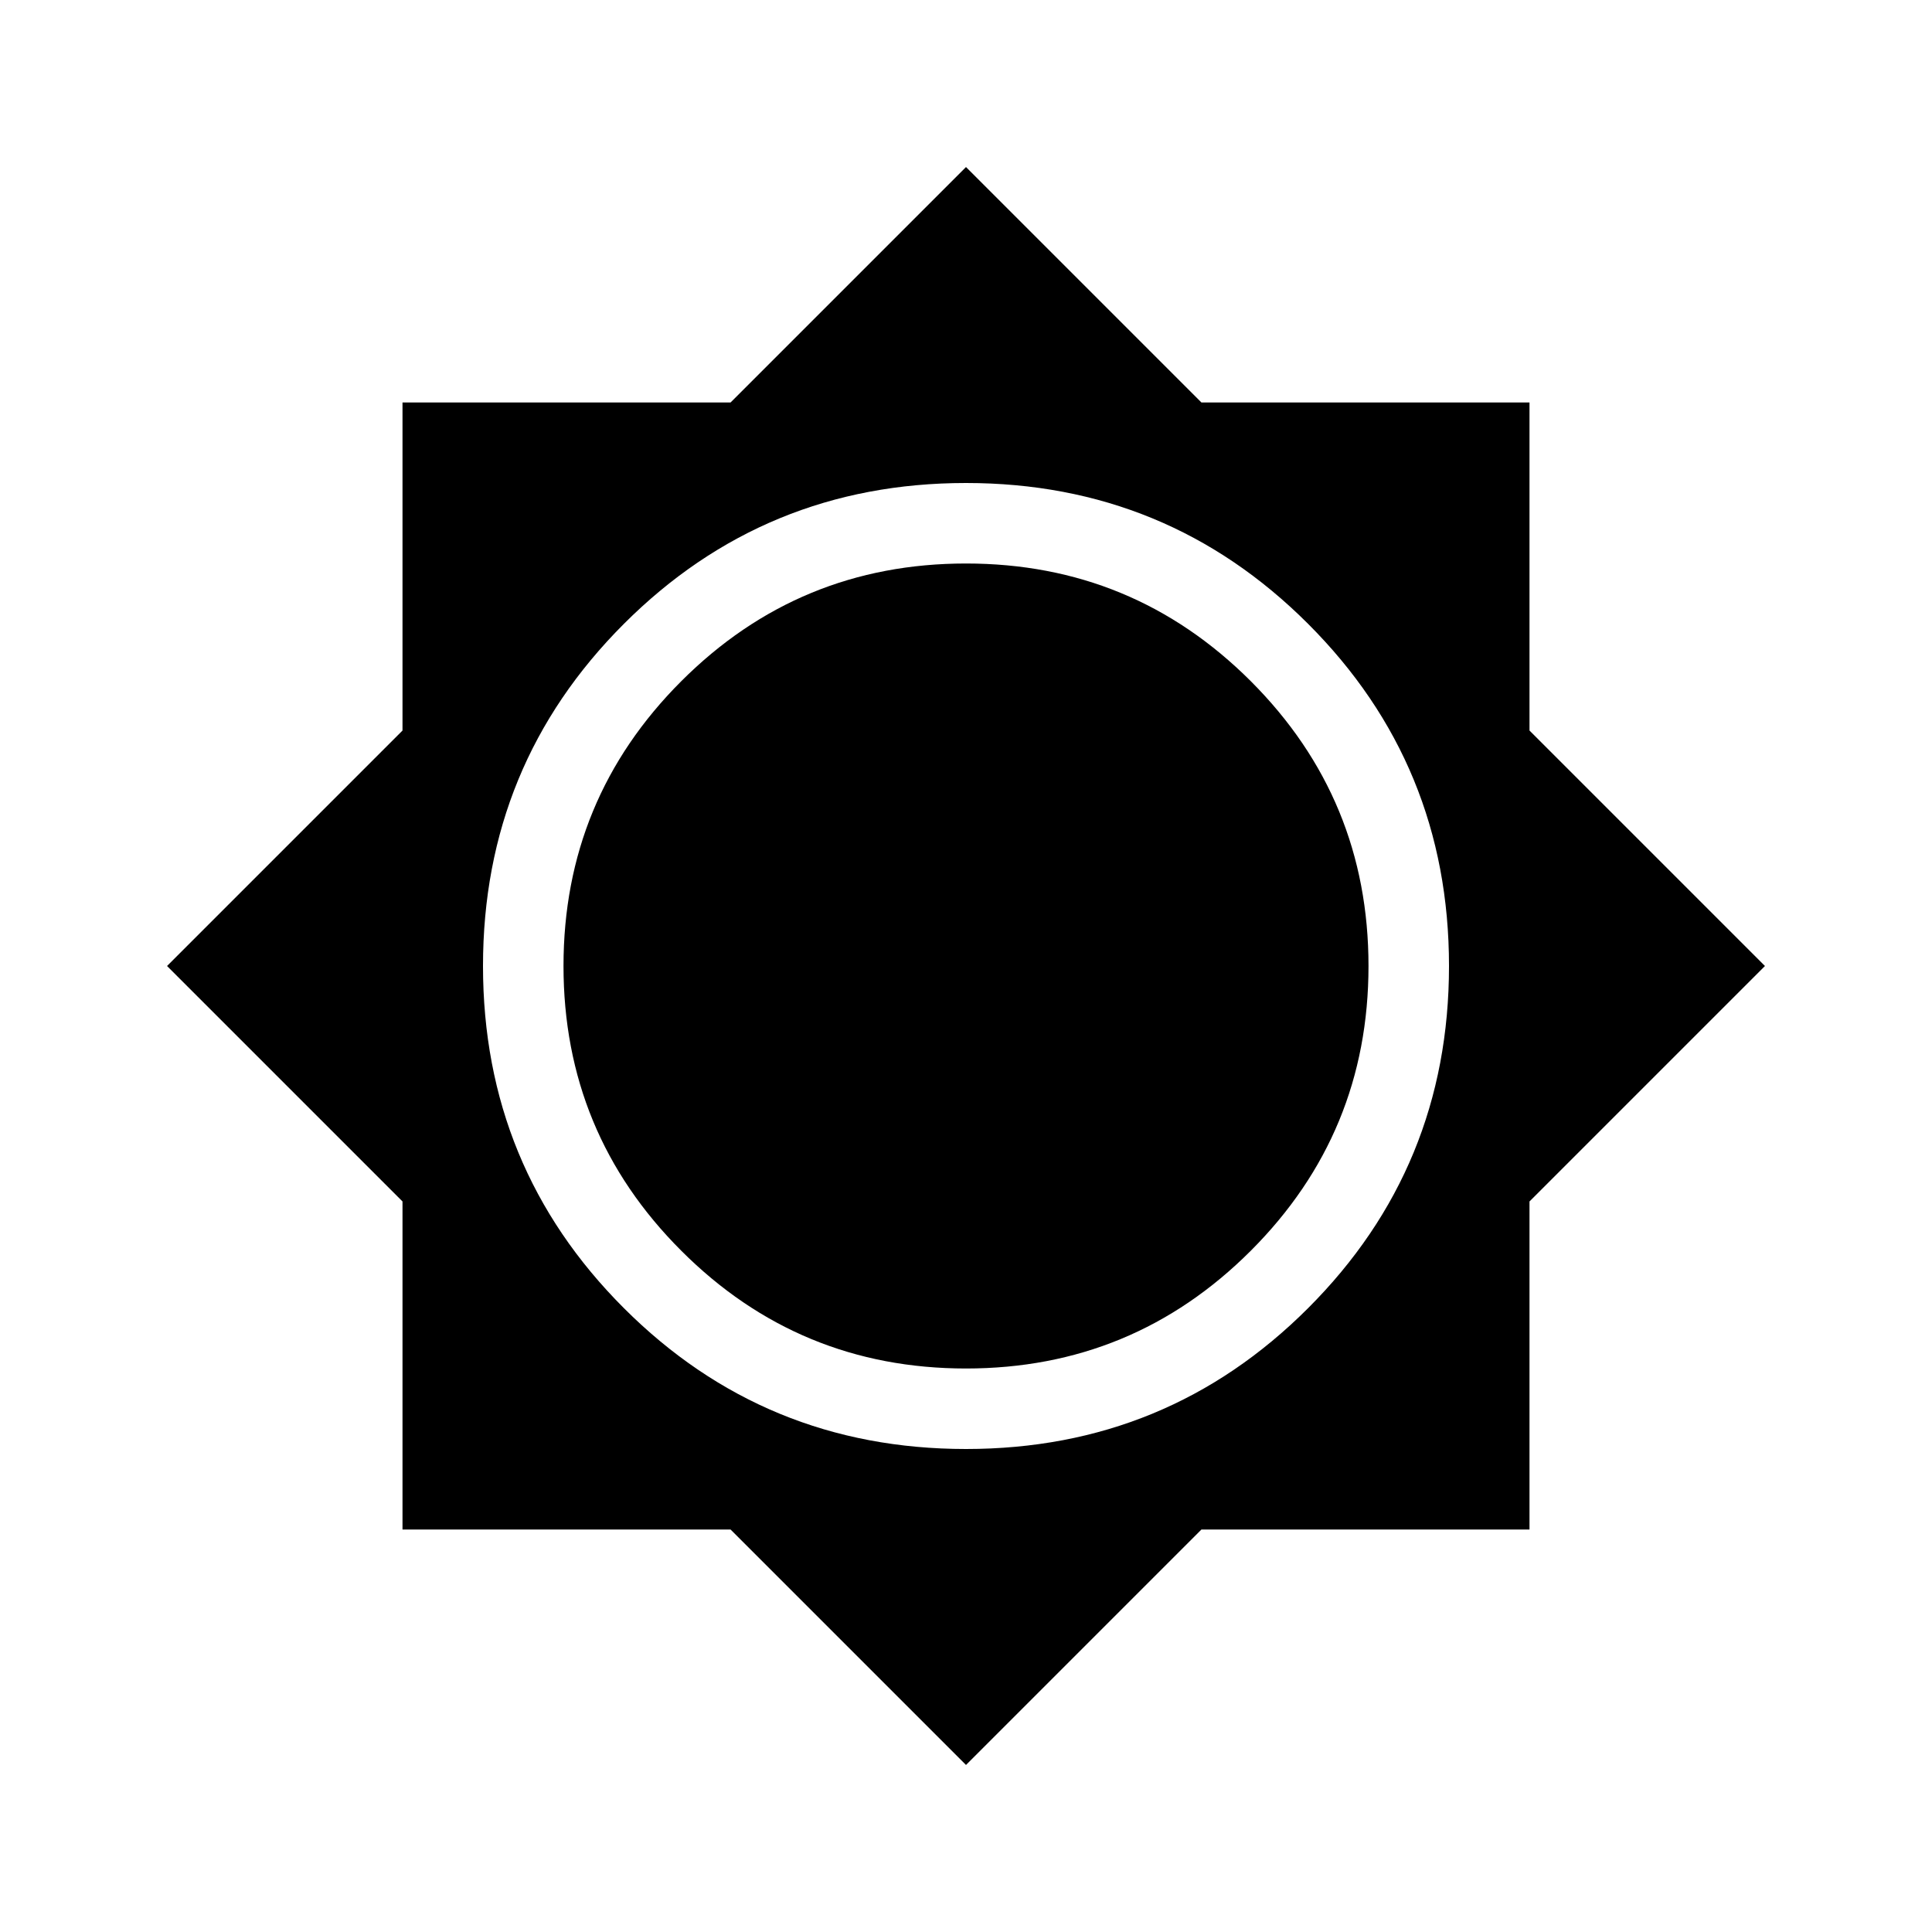 <svg xmlns="http://www.w3.org/2000/svg" height="24" width="24"><path d="M12 21.925 9.075 19H5v-4.075L2.075 12 5 9.075V5h4.075L12 2.075 14.925 5H19v4.075L21.925 12 19 14.925V19h-4.075ZM12 18q2.5 0 4.25-1.75T18 12q0-2.5-1.75-4.25T12 6Q9.5 6 7.75 7.75T6 12q0 2.5 1.75 4.25T12 18Zm0-1q-2.075 0-3.537-1.463Q7 14.075 7 12t1.463-3.538Q9.925 7 12 7t3.538 1.462Q17 9.925 17 12q0 2.075-1.462 3.537Q14.075 17 12 17Z"/></svg>